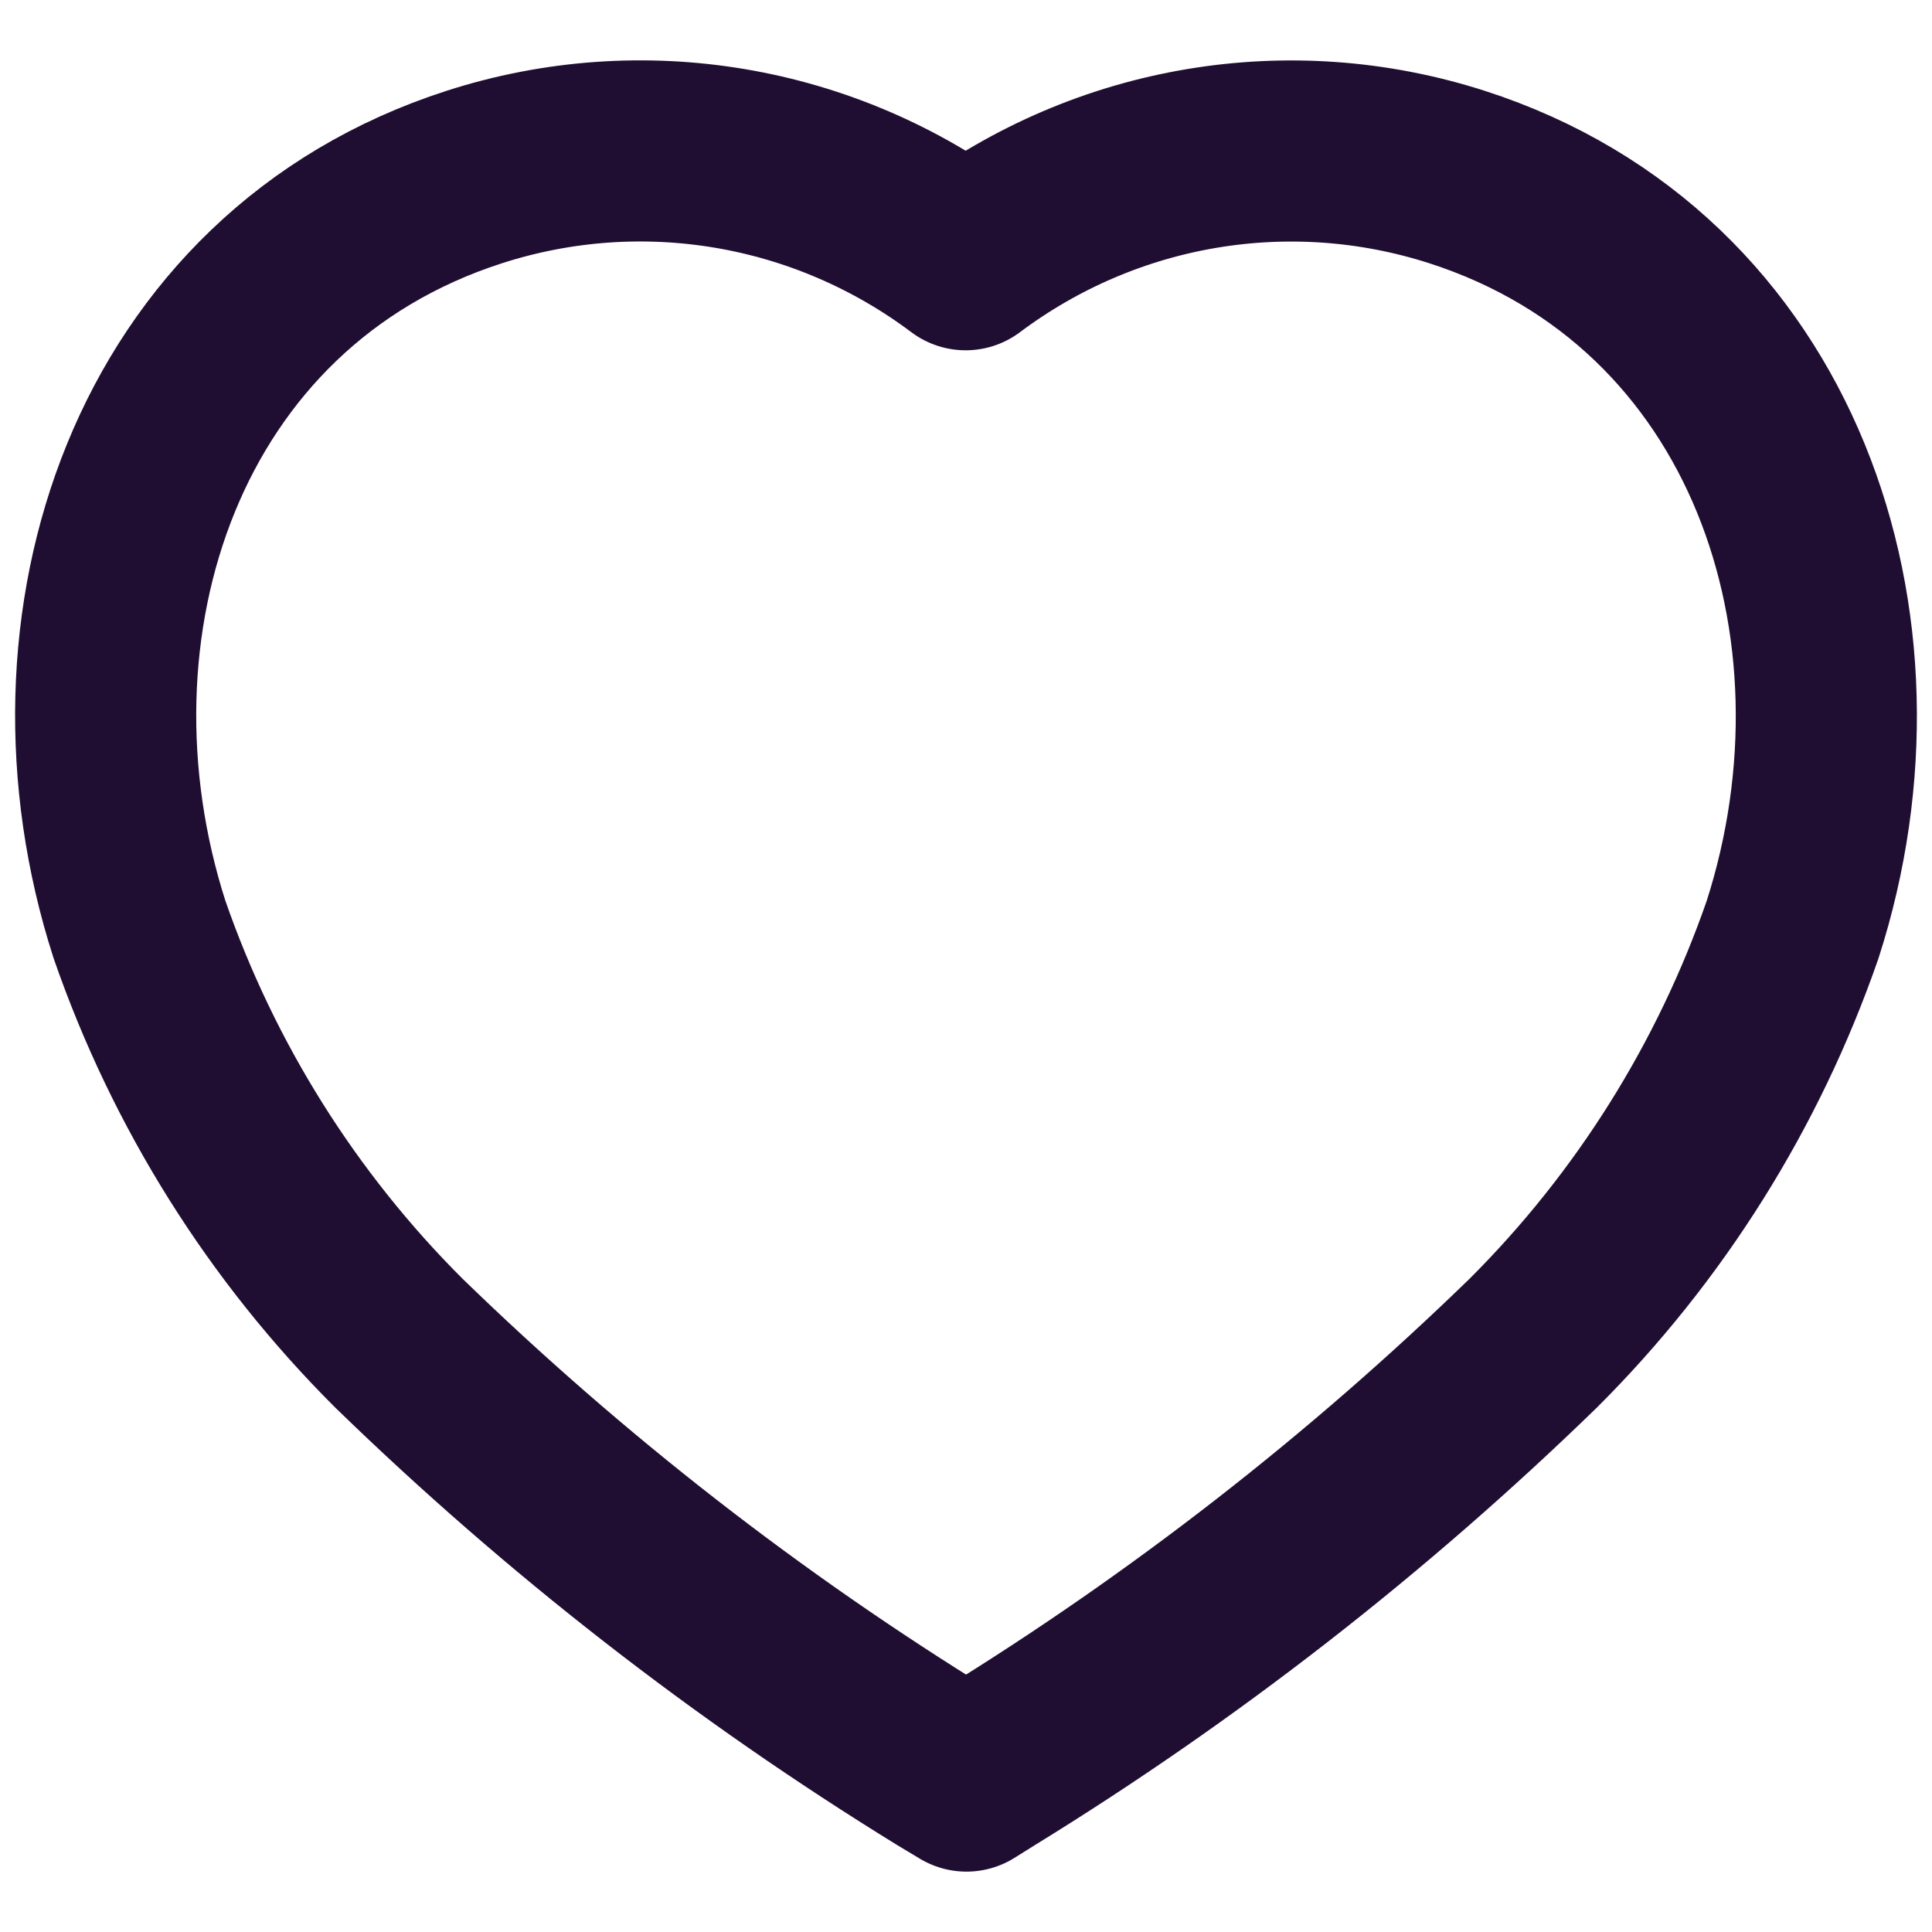 <svg width="16" height="16" viewBox="0 0 16 16" fill="none" xmlns="http://www.w3.org/2000/svg">
<path fill-rule="evenodd" clip-rule="evenodd" d="M7.821 14.64C6.193 13.638 4.678 12.459 3.304 11.124C2.339 10.162 1.603 8.99 1.155 7.697C0.348 5.188 1.29 2.316 3.928 1.466C5.315 1.019 6.829 1.274 7.997 2.151C9.166 1.275 10.679 1.02 12.066 1.466C14.704 2.316 15.653 5.188 14.846 7.697C14.398 8.99 13.662 10.162 12.697 11.124C11.323 12.459 9.808 13.638 8.18 14.64L8.004 14.75L7.821 14.64Z" stroke="#200E32" stroke-width="1.5" stroke-linecap="round" stroke-linejoin="round"/>
</svg>
